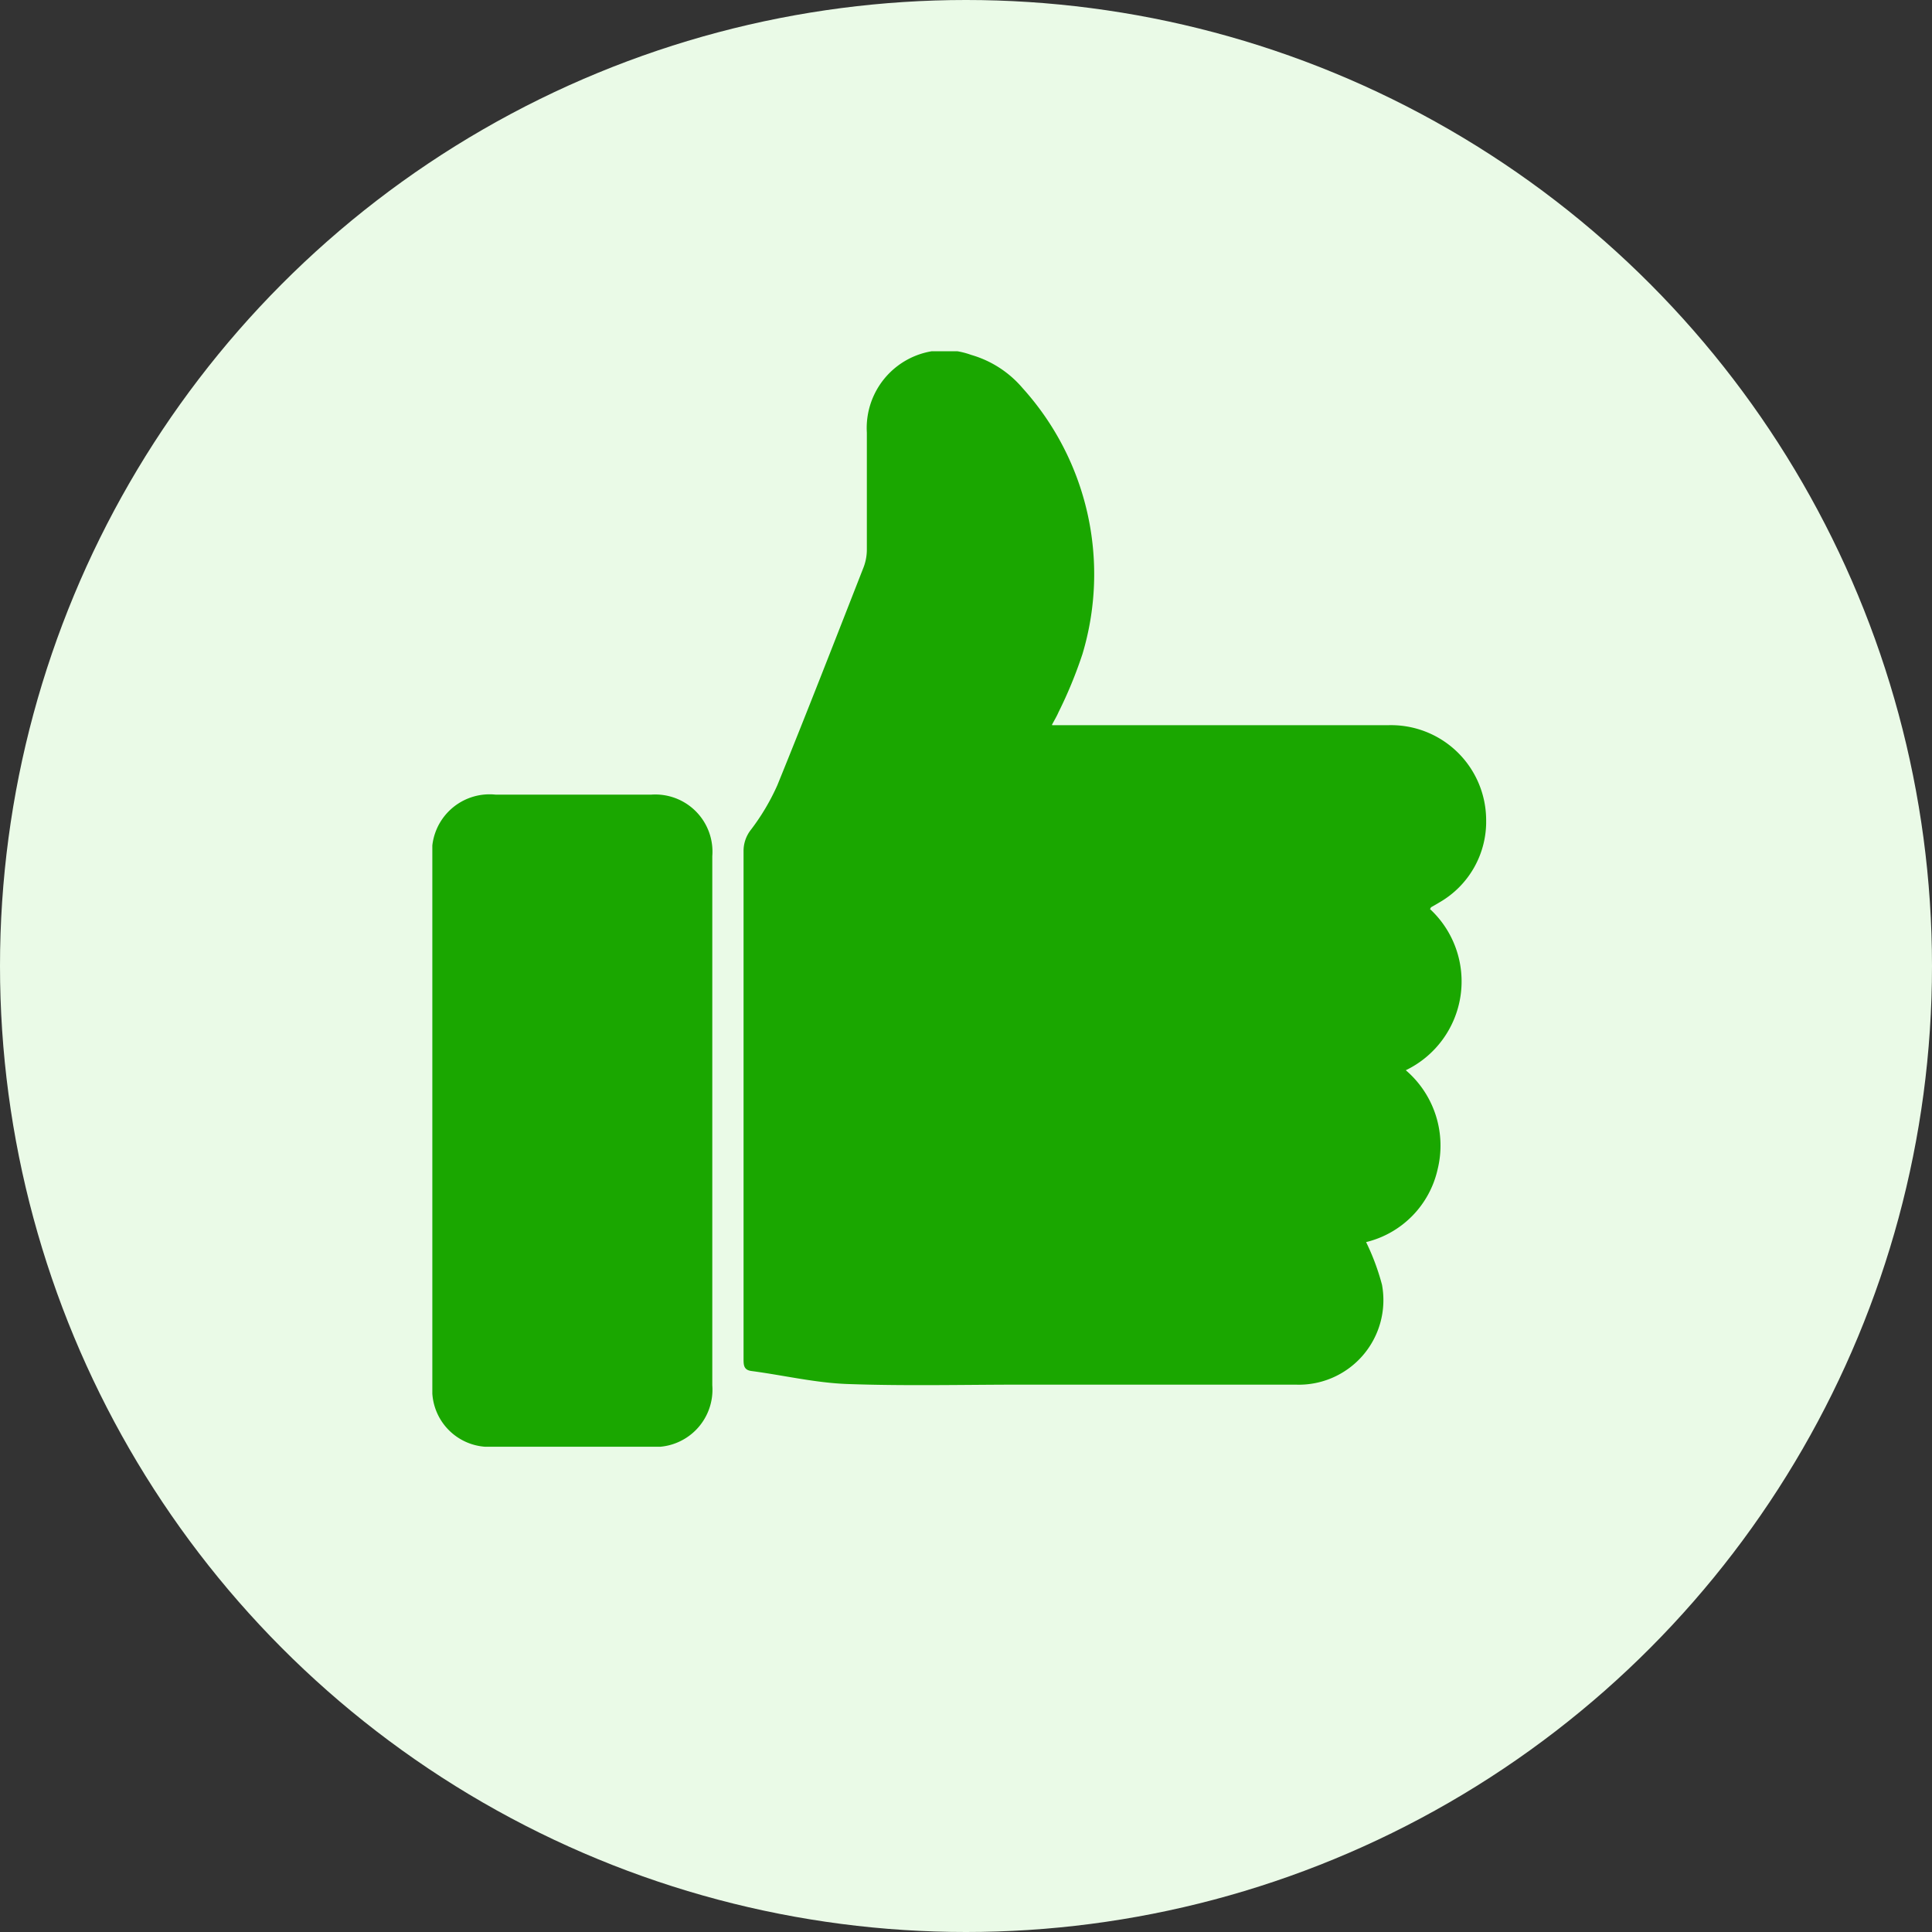 <svg xmlns="http://www.w3.org/2000/svg" xmlns:xlink="http://www.w3.org/1999/xlink" width="22" height="22" viewBox="0 0 22 22">
  <rect x="0" y="0" width="22" height="22" fill="#333333" stroke="none"/>
  <defs>
    <clipPath id="clip-path">
      <rect id="Rectangle_669" data-name="Rectangle 669" width="12" height="12.474" fill="#1aa700"/>
    </clipPath>
  </defs>
  <g id="Group_1027" data-name="Group 1027" transform="translate(-440.047 -572.981)">
    <circle id="Ellipse_76" data-name="Ellipse 76" cx="11" cy="11" r="11" transform="translate(440.047 572.981)" fill="#eafae7"/>
    <g id="Group_1026" data-name="Group 1026" transform="translate(444.97 576.981)">
      <g id="Group_1025" data-name="Group 1025" clip-path="url(#clip-path)">
        <path id="Path_1682" data-name="Path 1682" d="M106.471,4.258h.166c1.219,0,2.439,0,3.658,0a1.083,1.083,0,0,1,1.117,1.073,1.06,1.06,0,0,1-.529.943c-.033.02-.066.039-.1.058,0,0,0,.007-.011.019a1.123,1.123,0,0,1-.275,1.836,1.129,1.129,0,0,1,.362,1.13,1.1,1.1,0,0,1-.814.827,2.643,2.643,0,0,1,.181.486.963.963,0,0,1-.987,1.137c-1.03,0-2.061,0-3.091,0-.67,0-1.34.017-2.009-.007-.366-.013-.728-.1-1.093-.148-.089-.012-.09-.069-.09-.139,0-.421,0-.841,0-1.262q0-2.26,0-4.521a.389.389,0,0,1,.085-.243,2.538,2.538,0,0,0,.3-.506c.336-.826.659-1.657.984-2.487a.569.569,0,0,0,.035-.2c0-.442,0-.884,0-1.327a.886.886,0,0,1,1.187-.886,1.205,1.205,0,0,1,.586.378,3.161,3.161,0,0,1,.682,3.029,4.985,4.985,0,0,1-.273.663c-.018.042-.042.082-.074.142" transform="translate(-99.412 0)" fill="#1aa700"/>
        <path id="Path_1683" data-name="Path 1683" d="M0,150.376q0-1.487,0-2.974a.656.656,0,0,1,.724-.725H2.488a.651.651,0,0,1,.7.7q0,3.013,0,6.026a.652.652,0,0,1-.7.7H.685A.649.649,0,0,1,0,153.414q0-1.519,0-3.039" transform="translate(0 -141.628)" fill="#1aa700"/>
      </g>
    </g>
  </g>
</svg>
